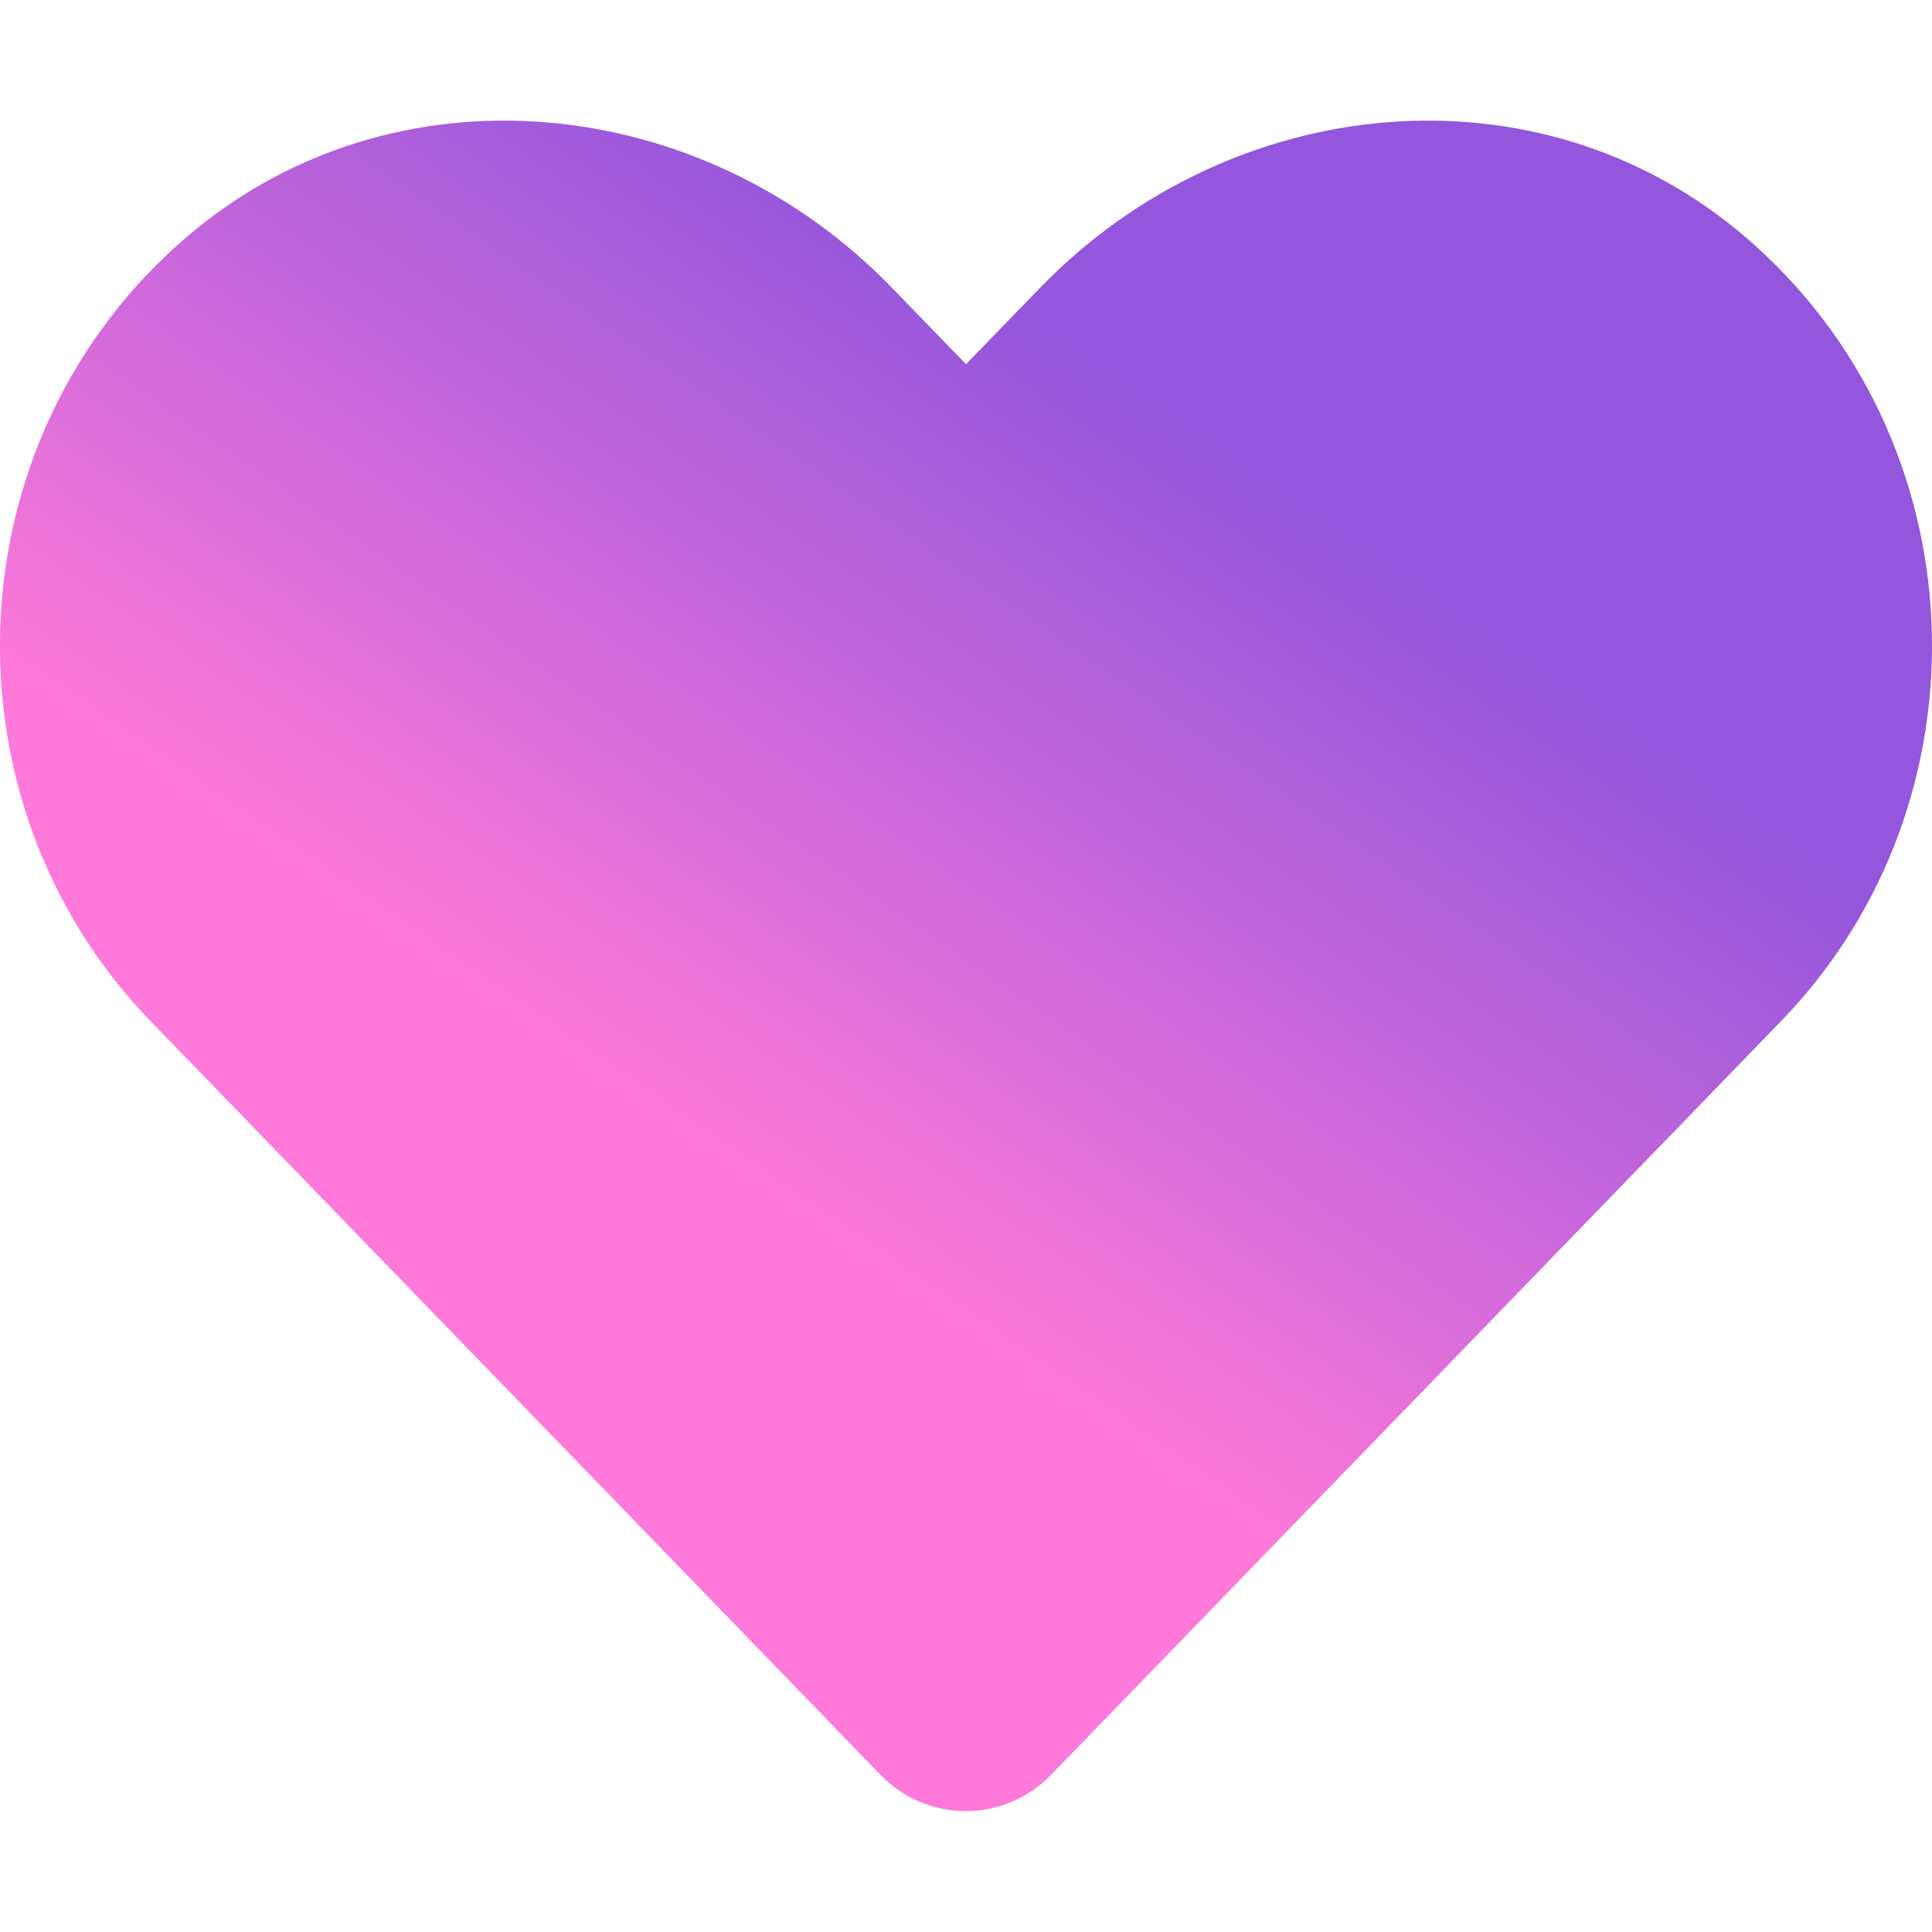 <?xml version="1.0" encoding="utf-8"?>
<svg aria-hidden="true" focusable="false" data-prefix="fas" data-icon="heart" class="svg-inline--fa fa-heart fa-w-16" role="img" viewBox="0 0 512 512" xmlns="http://www.w3.org/2000/svg">
  <defs>
    <linearGradient gradientUnits="userSpaceOnUse" x1="255.993" y1="31.967" x2="255.993" y2="479.975" id="gradient-0" gradientTransform="matrix(0.823, 0.568, -0.298, 0.431, 113.887, -46.97)">
      <stop offset="0" style="stop-color: rgb(147, 86, 220);"/>
      <stop offset="1" style="stop-color: rgb(255, 121, 218);"/>
    </linearGradient>
  </defs>
  <path d="M462.3 62.6C407.5 15.9 326 24.3 275.7 76.2L256 96.5l-19.7-20.3C186.1 24.3 104.5 15.9 49.7 62.6c-62.8 53.6-66.1 149.8-9.9 207.9l193.5 199.8c12.5 12.9 32.8 12.9 45.3 0l193.5-199.8c56.3-58.1 53-154.3-9.8-207.9z" style="fill: url(#gradient-0);"/>
</svg>